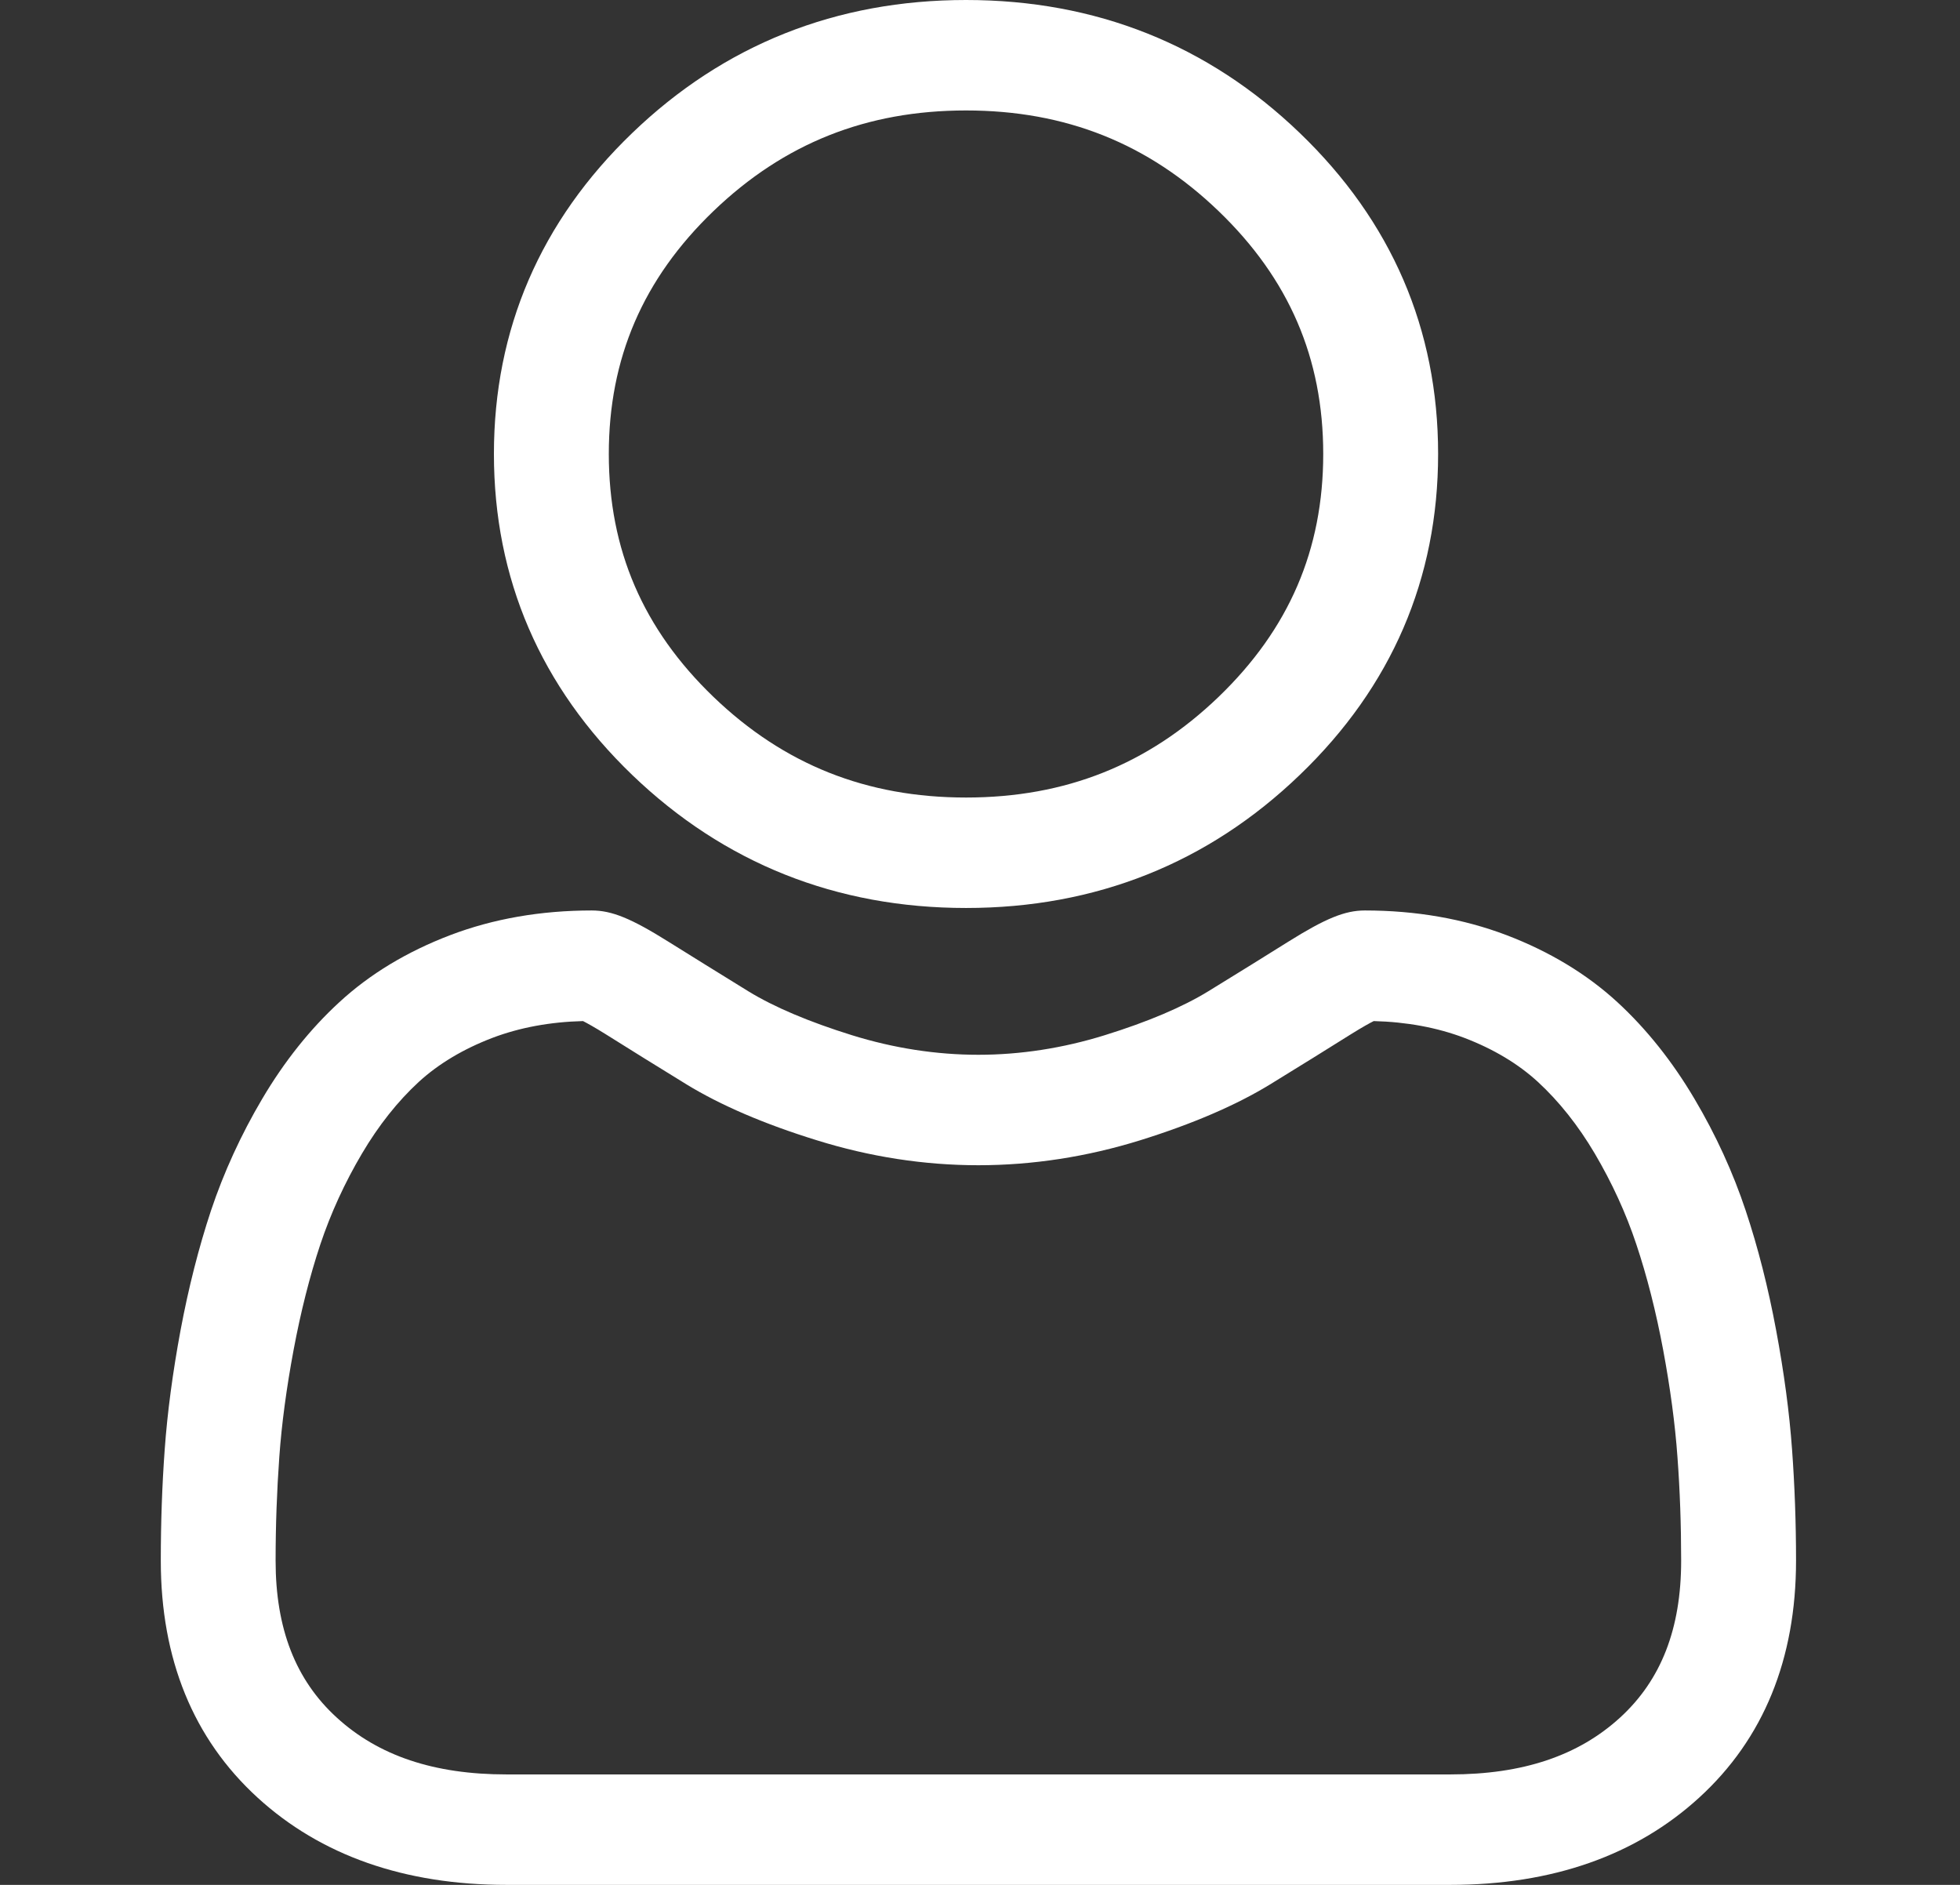 <svg width="26" height="25" viewBox="0 0 26 25" fill="none" xmlns="http://www.w3.org/2000/svg">
<rect x="0" y="0" width="26" height="25" fill="#333333" stroke="none"/>
<path d="M12.815 12.043C14.535 12.043 16.025 11.449 17.242 10.278C18.46 9.108 19.077 7.676 19.077 6.021C19.077 4.367 18.46 2.935 17.242 1.764C16.025 0.593 14.535 0 12.815 0C11.094 0 9.604 0.593 8.387 1.764C7.17 2.934 6.552 4.367 6.552 6.021C6.552 7.676 7.17 9.108 8.387 10.279C9.605 11.449 11.094 12.043 12.815 12.043ZM9.464 2.8C10.399 1.902 11.494 1.465 12.815 1.465C14.135 1.465 15.231 1.902 16.165 2.8C17.099 3.698 17.553 4.752 17.553 6.021C17.553 7.291 17.099 8.344 16.165 9.243C15.231 10.141 14.135 10.578 12.815 10.578C11.495 10.578 10.399 10.141 9.464 9.243C8.53 8.344 8.076 7.291 8.076 6.021C8.076 4.752 8.53 3.698 9.464 2.8Z" fill="white"/>
<path d="M23.772 19.224C23.737 18.737 23.666 18.205 23.561 17.644C23.456 17.079 23.32 16.544 23.157 16.056C22.989 15.551 22.761 15.052 22.478 14.575C22.185 14.079 21.841 13.647 21.454 13.291C21.05 12.92 20.556 12.621 19.984 12.403C19.413 12.186 18.782 12.076 18.106 12.076C17.84 12.076 17.584 12.181 17.088 12.491C16.783 12.682 16.426 12.904 16.028 13.148C15.687 13.357 15.226 13.553 14.656 13.73C14.1 13.903 13.535 13.99 12.978 13.99C12.421 13.99 11.856 13.903 11.3 13.73C10.731 13.553 10.269 13.357 9.929 13.149C9.535 12.906 9.178 12.685 8.868 12.491C8.373 12.181 8.116 12.076 7.85 12.076C7.174 12.076 6.543 12.186 5.973 12.403C5.401 12.621 4.906 12.919 4.502 13.292C4.115 13.647 3.771 14.079 3.478 14.575C3.196 15.052 2.968 15.551 2.799 16.056C2.637 16.544 2.501 17.079 2.395 17.644C2.291 18.204 2.22 18.736 2.185 19.224C2.15 19.702 2.133 20.198 2.133 20.701C2.133 22.006 2.564 23.062 3.415 23.841C4.255 24.61 5.367 25 6.719 25H19.238C20.59 25 21.702 24.61 22.542 23.841C23.393 23.063 23.825 22.006 23.825 20.7C23.825 20.197 23.807 19.7 23.772 19.224ZM21.492 22.78C20.937 23.288 20.199 23.535 19.238 23.535H6.719C5.758 23.535 5.021 23.288 4.466 22.78C3.921 22.282 3.656 21.601 3.656 20.701C3.656 20.232 3.673 19.77 3.705 19.326C3.736 18.89 3.8 18.411 3.895 17.903C3.989 17.401 4.108 16.929 4.25 16.503C4.387 16.094 4.572 15.688 4.803 15.298C5.023 14.926 5.276 14.607 5.555 14.35C5.817 14.11 6.146 13.913 6.534 13.765C6.893 13.629 7.296 13.554 7.734 13.543C7.787 13.57 7.882 13.622 8.036 13.718C8.349 13.915 8.71 14.139 9.109 14.384C9.559 14.659 10.139 14.909 10.832 15.123C11.539 15.344 12.261 15.455 12.978 15.455C13.695 15.455 14.417 15.344 15.125 15.124C15.818 14.908 16.397 14.659 16.848 14.383C17.256 14.132 17.607 13.915 17.92 13.718C18.074 13.622 18.169 13.57 18.223 13.543C18.66 13.554 19.064 13.629 19.423 13.765C19.811 13.913 20.14 14.11 20.401 14.35C20.68 14.607 20.934 14.926 21.154 15.298C21.384 15.688 21.57 16.094 21.706 16.503C21.849 16.93 21.968 17.401 22.062 17.903C22.157 18.412 22.221 18.891 22.252 19.326V19.326C22.285 19.768 22.301 20.231 22.301 20.701C22.301 21.601 22.036 22.282 21.492 22.78Z" fill="white"/>
</svg>
